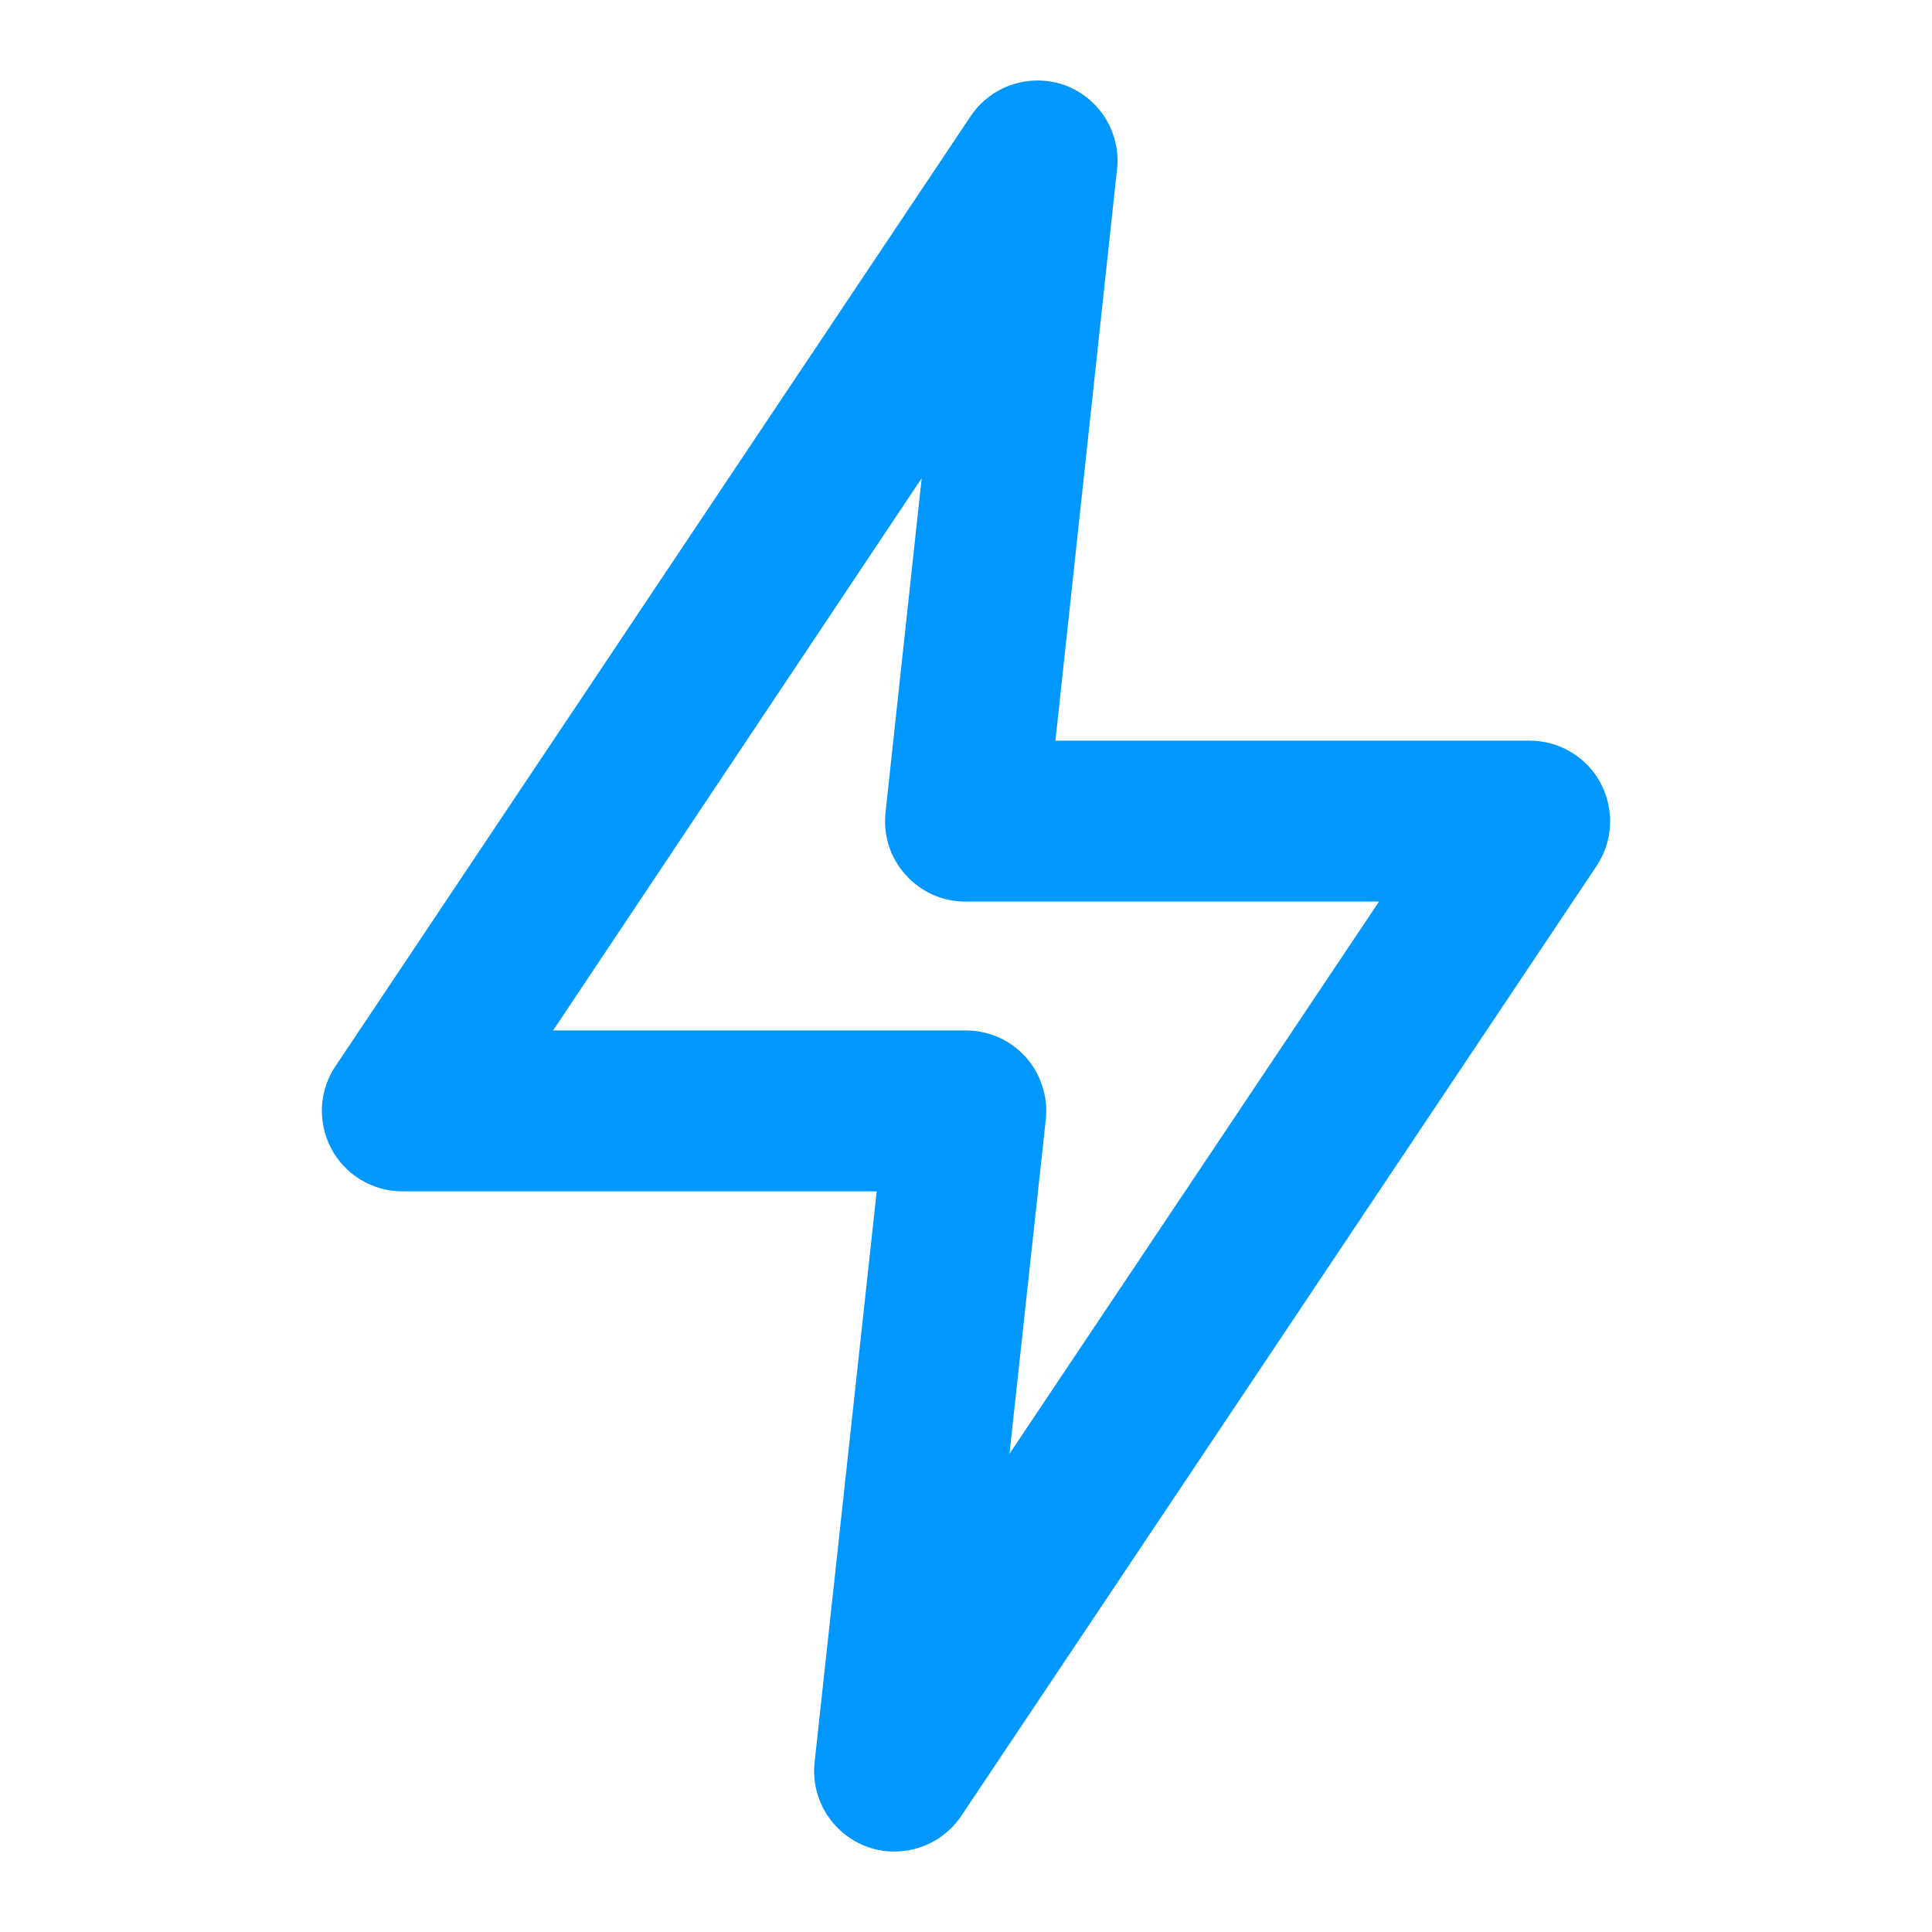 <svg width="14" height="14" viewBox="0 0 14 14" fill="none" xmlns="http://www.w3.org/2000/svg">
<path d="M6.481 13.417C6.413 13.417 6.346 13.405 6.283 13.382C6.16 13.337 6.056 13.252 5.987 13.141C5.918 13.03 5.889 12.899 5.903 12.769L6.353 8.633H2.917C2.811 8.633 2.707 8.605 2.616 8.55C2.525 8.496 2.451 8.418 2.401 8.324C2.351 8.23 2.328 8.125 2.333 8.019C2.339 7.913 2.373 7.811 2.433 7.723L7.035 0.84C7.108 0.732 7.215 0.652 7.338 0.612C7.462 0.572 7.595 0.574 7.718 0.618C7.835 0.662 7.935 0.742 8.004 0.847C8.072 0.952 8.105 1.077 8.097 1.202L7.648 5.367H11.083C11.189 5.367 11.293 5.395 11.384 5.45C11.475 5.504 11.55 5.582 11.599 5.676C11.649 5.77 11.672 5.875 11.667 5.981C11.661 6.087 11.627 6.189 11.568 6.277L6.965 13.16C6.912 13.239 6.839 13.304 6.755 13.349C6.671 13.393 6.576 13.417 6.481 13.417ZM4.008 7.467H7C7.081 7.467 7.162 7.484 7.236 7.517C7.311 7.55 7.377 7.599 7.432 7.659C7.487 7.72 7.528 7.793 7.553 7.871C7.579 7.949 7.587 8.032 7.578 8.114L7.315 10.535L9.993 6.533H7C6.918 6.534 6.836 6.517 6.761 6.484C6.686 6.45 6.618 6.402 6.563 6.34C6.508 6.279 6.466 6.207 6.441 6.129C6.416 6.05 6.408 5.968 6.417 5.886L6.679 3.465L4.008 7.467Z" fill="#0097FF"/>
</svg>
